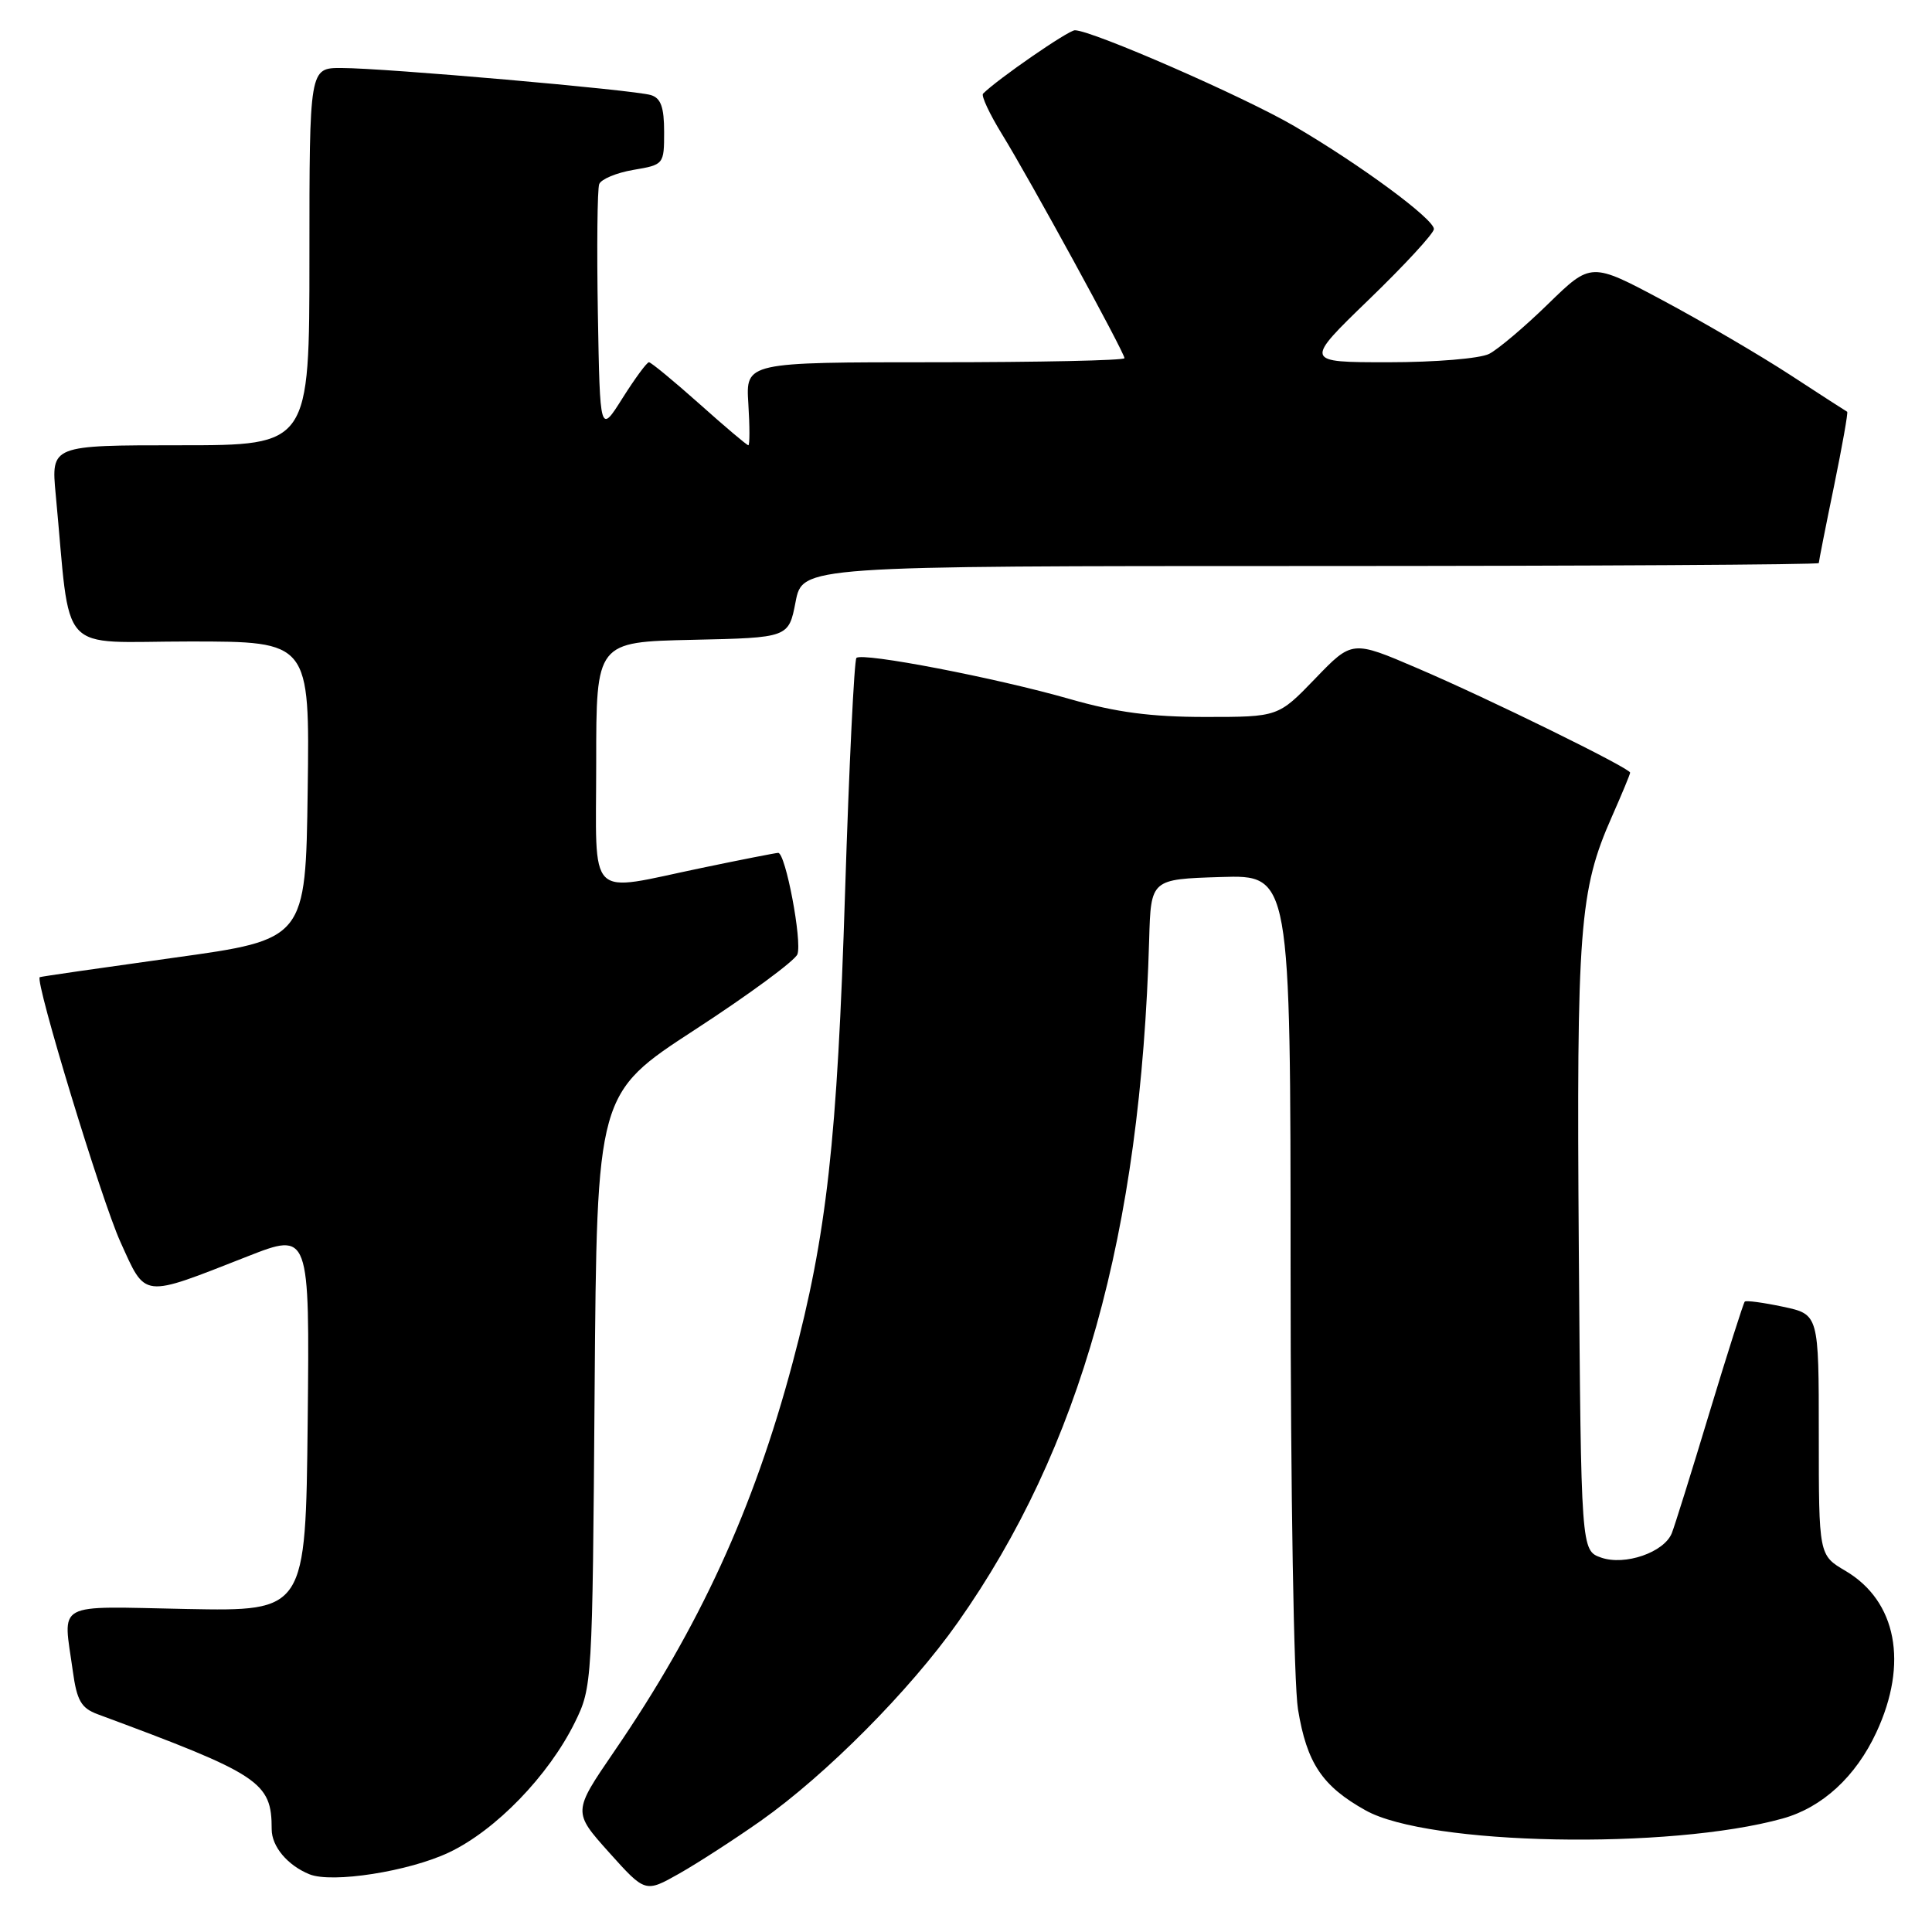 <?xml version="1.0" encoding="UTF-8" standalone="no"?>
<!DOCTYPE svg PUBLIC "-//W3C//DTD SVG 1.1//EN" "http://www.w3.org/Graphics/SVG/1.1/DTD/svg11.dtd" >
<svg xmlns="http://www.w3.org/2000/svg" xmlns:xlink="http://www.w3.org/1999/xlink" version="1.1" viewBox="0 0 256 256">
 <g >
 <path fill="currentColor"
d=" M 100.82 241.26 C 109.47 235.15 120.55 224.00 126.90 215.00 C 143.18 191.91 151.15 163.46 152.27 124.50 C 152.50 116.50 152.50 116.50 161.75 116.21 C 171.00 115.92 171.00 115.92 171.01 168.21 C 171.01 197.65 171.44 223.12 171.99 226.49 C 173.16 233.63 175.20 236.68 180.96 239.89 C 189.24 244.52 221.21 245.14 236.22 240.96 C 241.46 239.50 245.90 235.42 248.63 229.54 C 252.89 220.40 251.31 212.15 244.54 208.15 C 241.00 206.07 241.00 206.07 241.00 190.11 C 241.00 174.16 241.00 174.16 236.26 173.15 C 233.66 172.60 231.38 172.29 231.19 172.47 C 231.01 172.66 228.91 179.26 226.52 187.15 C 224.14 195.04 221.89 202.25 221.52 203.16 C 220.50 205.70 215.31 207.49 212.16 206.39 C 209.50 205.45 209.50 205.45 209.20 165.48 C 208.89 122.94 209.27 117.97 213.58 108.22 C 214.91 105.21 216.00 102.59 216.00 102.38 C 216.00 101.79 197.24 92.57 187.83 88.55 C 179.17 84.83 179.17 84.83 174.27 89.92 C 169.37 95.00 169.37 95.00 159.70 95.00 C 152.52 95.00 147.90 94.39 141.77 92.63 C 131.98 89.82 114.26 86.41 113.48 87.18 C 113.19 87.48 112.51 101.40 111.98 118.11 C 110.94 151.19 109.55 163.60 105.02 180.59 C 99.84 200.00 92.69 215.58 81.36 232.11 C 75.90 240.09 75.90 240.09 80.70 245.45 C 85.50 250.80 85.50 250.80 90.00 248.26 C 92.47 246.86 97.34 243.71 100.82 241.26 Z  M 59.49 245.46 C 65.68 242.53 72.69 235.29 76.17 228.23 C 78.47 223.55 78.50 223.04 78.79 184.20 C 79.09 144.90 79.09 144.90 92.07 136.45 C 99.22 131.80 105.33 127.30 105.66 126.45 C 106.31 124.74 104.09 112.99 103.11 113.01 C 102.78 113.02 98.22 113.91 93.00 115.00 C 77.54 118.21 79.00 119.67 79.00 101.03 C 79.00 85.06 79.00 85.06 91.75 84.78 C 104.50 84.50 104.50 84.50 105.42 79.75 C 106.34 75.00 106.34 75.00 173.67 75.00 C 210.70 75.00 241.00 74.82 241.00 74.61 C 241.00 74.40 241.90 69.82 243.01 64.45 C 244.11 59.08 244.90 54.63 244.76 54.56 C 244.62 54.49 241.22 52.30 237.21 49.68 C 233.20 47.07 225.63 42.64 220.38 39.83 C 210.83 34.73 210.83 34.73 205.16 40.25 C 202.05 43.29 198.52 46.27 197.32 46.89 C 196.10 47.51 190.19 48.00 183.96 48.00 C 172.80 48.00 172.80 48.00 181.40 39.68 C 186.13 35.11 190.00 30.91 190.00 30.35 C 190.00 29.02 180.29 21.85 171.50 16.71 C 164.87 12.83 144.73 4.03 142.43 4.01 C 141.57 4.00 132.20 10.47 130.26 12.41 C 129.99 12.68 131.11 15.08 132.75 17.75 C 136.43 23.72 149.00 46.71 149.00 47.46 C 149.00 47.76 137.71 48.00 123.91 48.00 C 98.81 48.00 98.81 48.00 99.16 53.50 C 99.35 56.53 99.35 59.00 99.16 59.00 C 98.97 59.00 96.05 56.53 92.66 53.50 C 89.27 50.48 86.27 48.01 85.99 48.00 C 85.71 48.00 84.14 50.14 82.49 52.75 C 79.50 57.50 79.50 57.50 79.22 41.54 C 79.07 32.76 79.15 25.04 79.40 24.39 C 79.66 23.74 81.69 22.89 83.93 22.51 C 87.96 21.83 88.00 21.78 88.00 17.48 C 88.00 14.21 87.57 13.00 86.25 12.60 C 84.03 11.91 50.91 9.01 45.25 9.01 C 41.00 9.00 41.00 9.00 41.00 34.00 C 41.00 59.00 41.00 59.00 23.88 59.00 C 6.77 59.00 6.77 59.00 7.38 65.50 C 9.45 87.30 7.35 85.00 25.14 85.00 C 41.04 85.00 41.04 85.00 40.77 104.74 C 40.50 124.49 40.50 124.49 23.00 126.91 C 13.38 128.25 5.40 129.40 5.27 129.48 C 4.58 129.91 13.45 159.05 15.95 164.55 C 19.37 172.10 18.67 172.02 32.77 166.49 C 41.03 163.25 41.03 163.25 40.77 188.38 C 40.50 213.50 40.50 213.50 24.75 213.20 C 6.96 212.85 8.36 212.09 9.65 221.44 C 10.18 225.32 10.76 226.33 12.90 227.13 C 34.53 235.14 36.00 236.11 36.00 242.39 C 36.00 244.67 38.10 247.17 41.00 248.35 C 43.99 249.57 54.17 247.98 59.49 245.46 Z "/>
</g>
</svg>